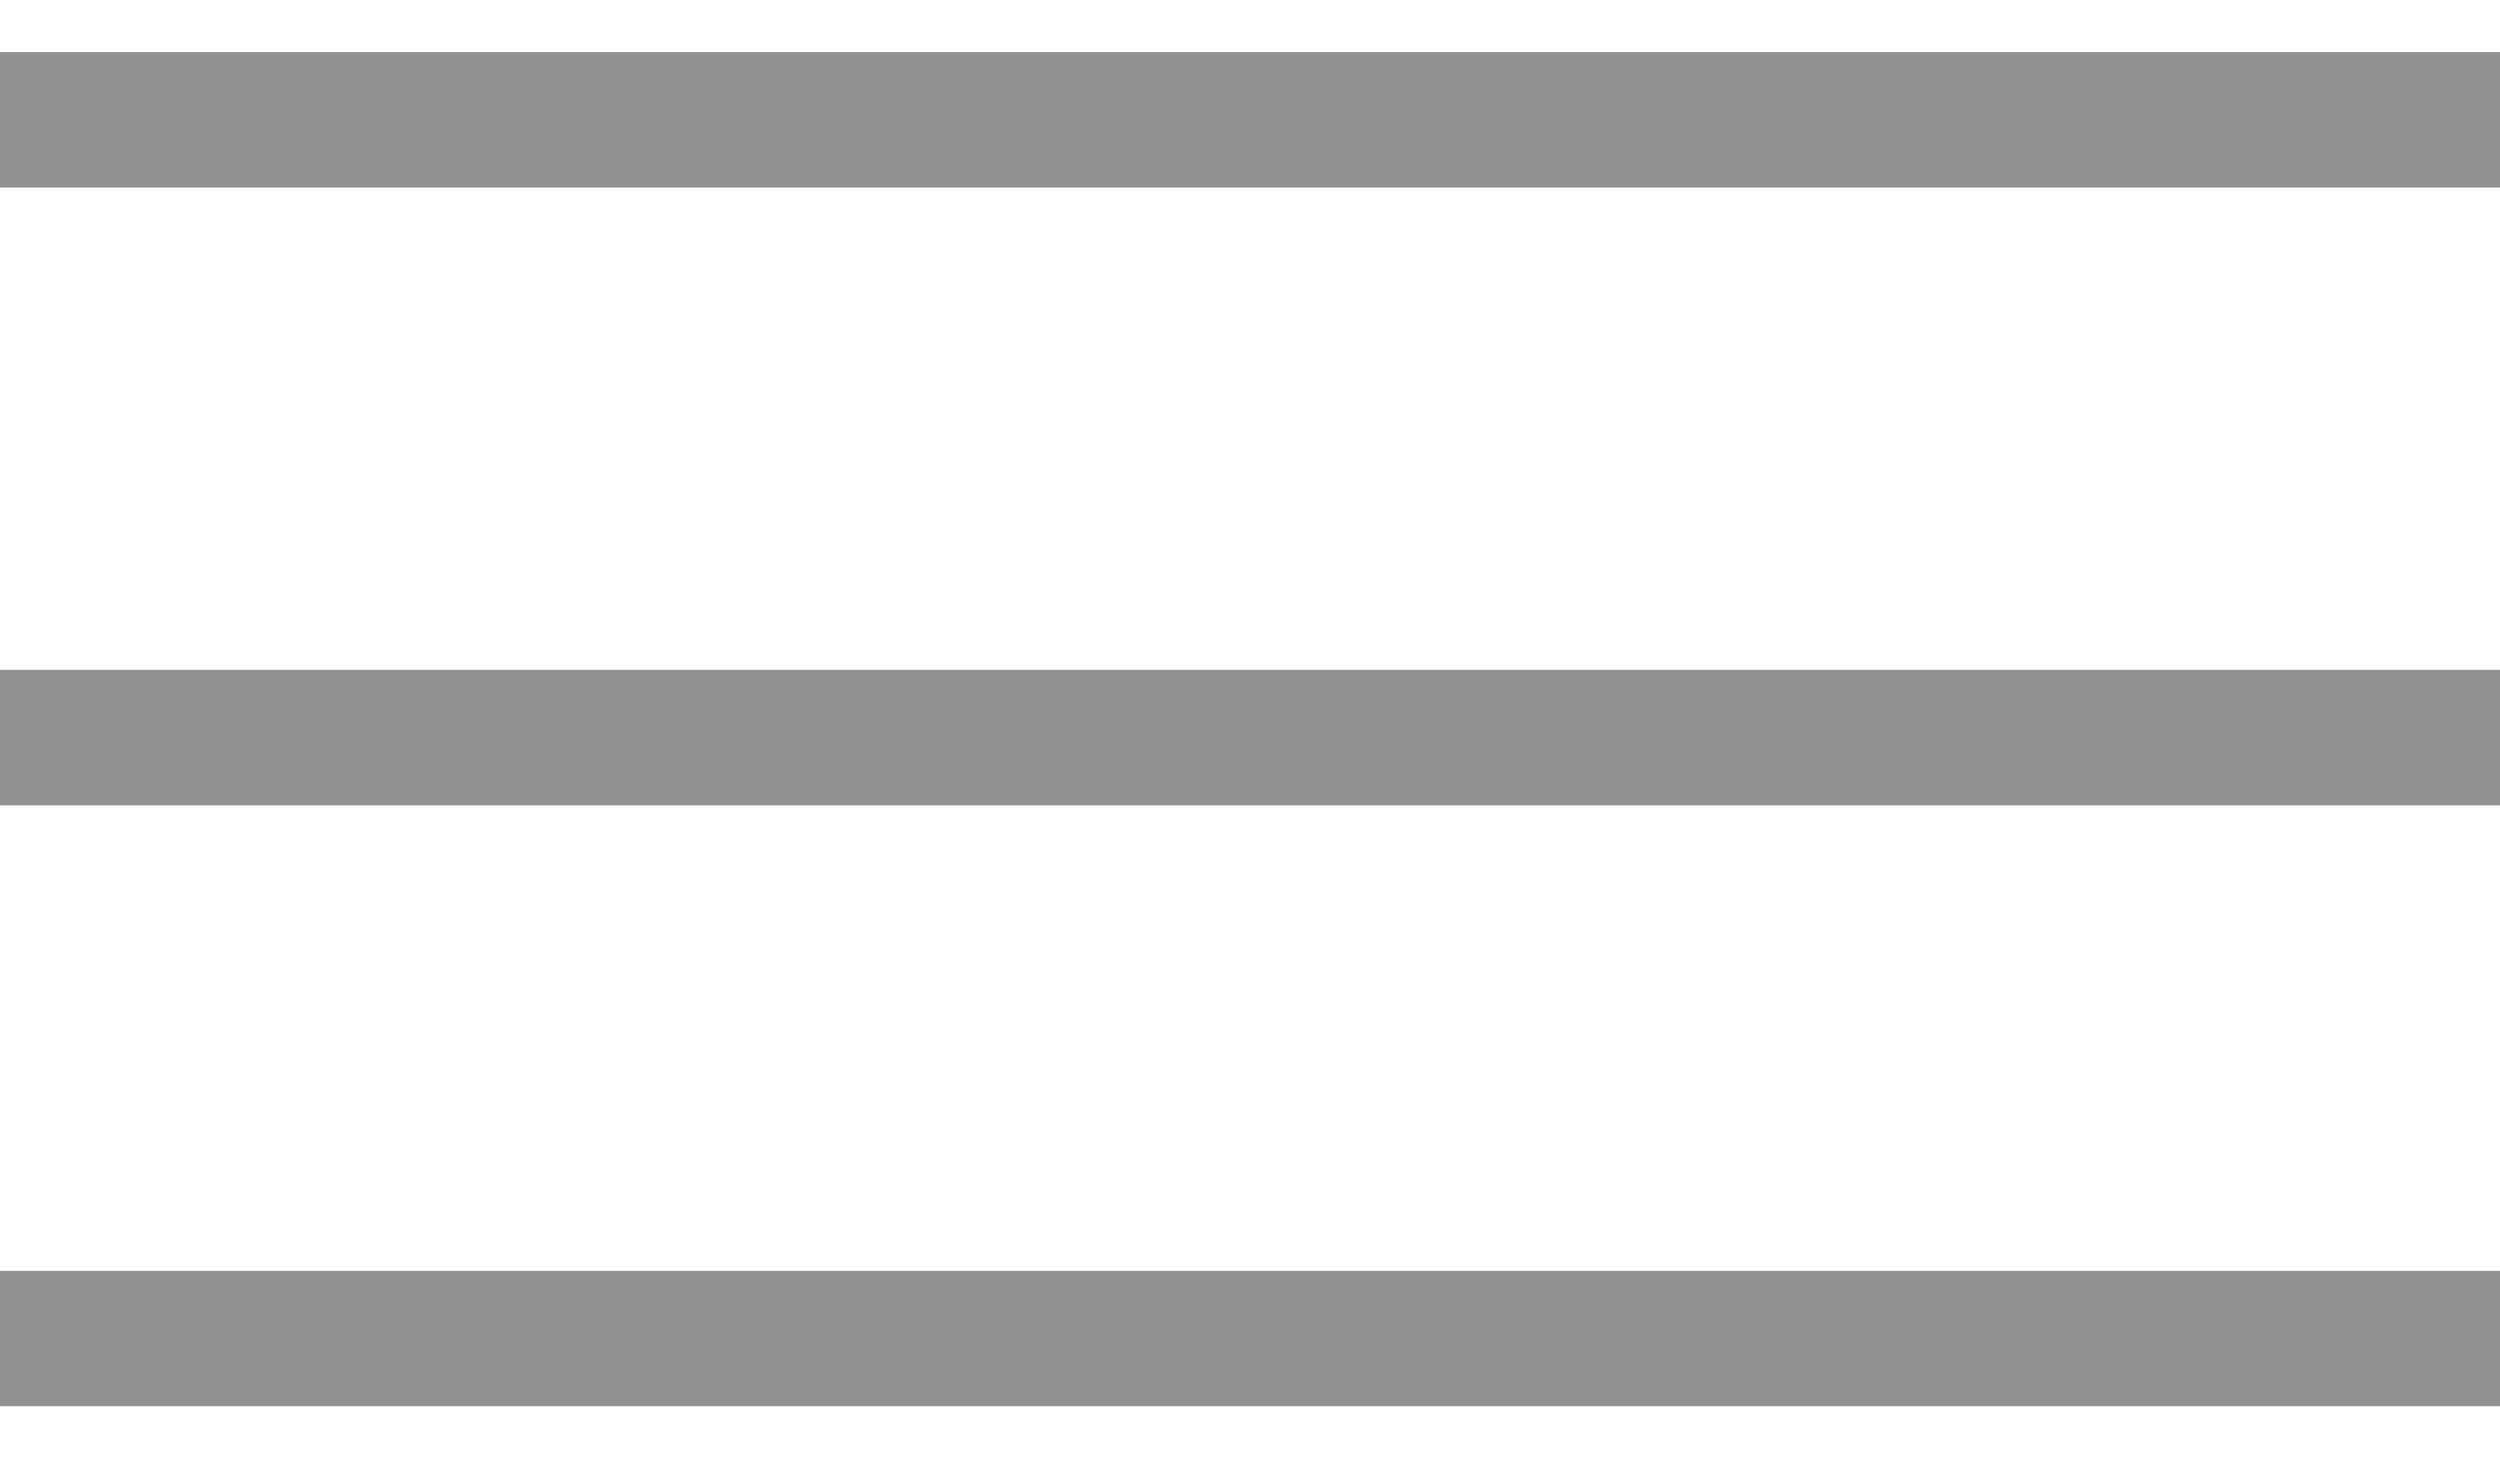 <?xml version="1.0" encoding="UTF-8"?>
<svg width="24px" height="14px" viewBox="0 0 24 14" version="1.1" xmlns="http://www.w3.org/2000/svg" xmlns:xlink="http://www.w3.org/1999/xlink">
    <!-- Generator: Sketch 54.1 (76490) - https://sketchapp.com -->
    <title>Artboard</title>
    <desc>Created with Sketch.</desc>
    <g id="Artboard" stroke="none" stroke-width="1" fill="none" fill-rule="evenodd">
        <g id="icon_plan" transform="translate(0, -5)" fill="#919191">
            <g id="bofa_icon_menu2_280rgb" transform="translate(0, 5.5)">
                <polygon id="Fill-1" points="0 1.3 24 1.3 24 0 0 0"></polygon>
                <polygon id="Fill-2" points="0 7.231 24 7.231 24 5.931 0 5.931"></polygon>
                <polygon id="Fill-3" points="0 13 24 13 24 11.7 0 11.7"></polygon>
            </g>
        </g>
    </g>
</svg>